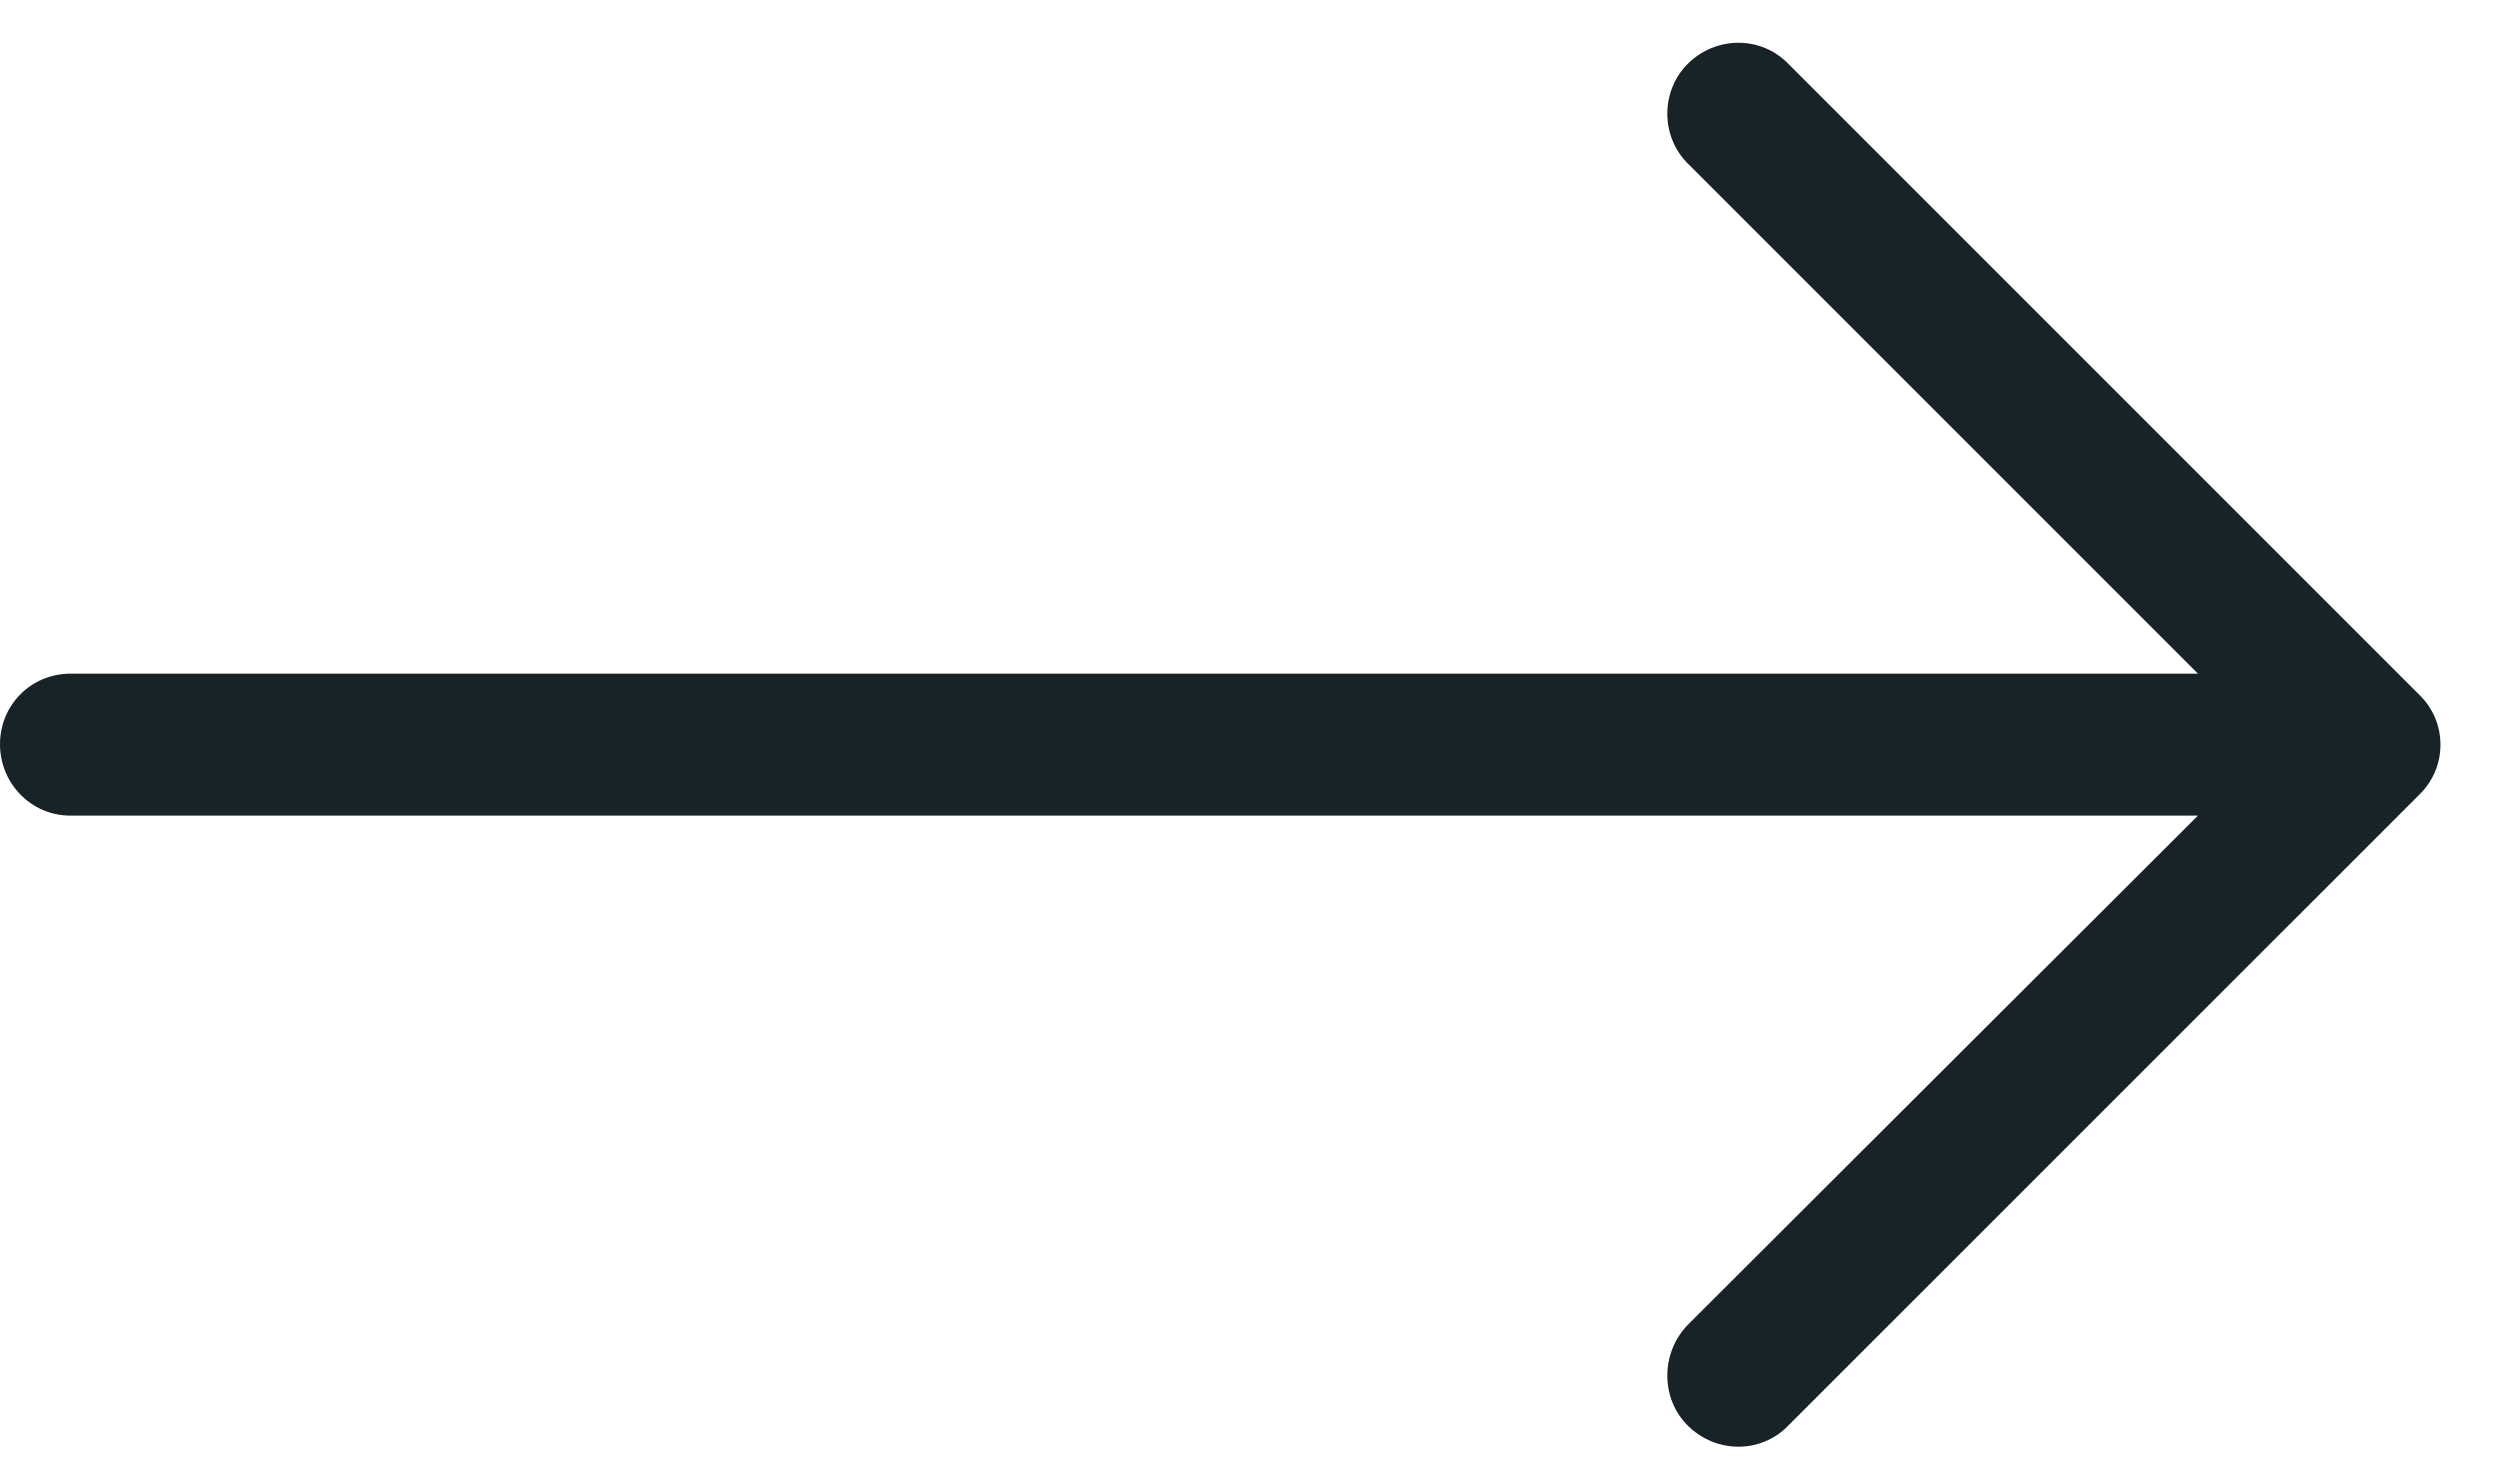 <svg width="24" height="14" viewBox="0 0 24 14" fill="none" xmlns="http://www.w3.org/2000/svg">
<path d="M17.168 0.613C16.907 0.343 16.473 0.343 16.202 0.613C15.941 0.874 15.941 1.309 16.202 1.569L21.1 6.467H0.676C0.299 6.468 0 6.767 0 7.144C0 7.521 0.299 7.83 0.676 7.83H21.1L16.202 12.719C15.941 12.99 15.941 13.425 16.202 13.685C16.473 13.956 16.908 13.956 17.168 13.685L23.226 7.628C23.496 7.366 23.496 6.932 23.226 6.671L17.168 0.613Z" fill="#182328"/>
</svg>
